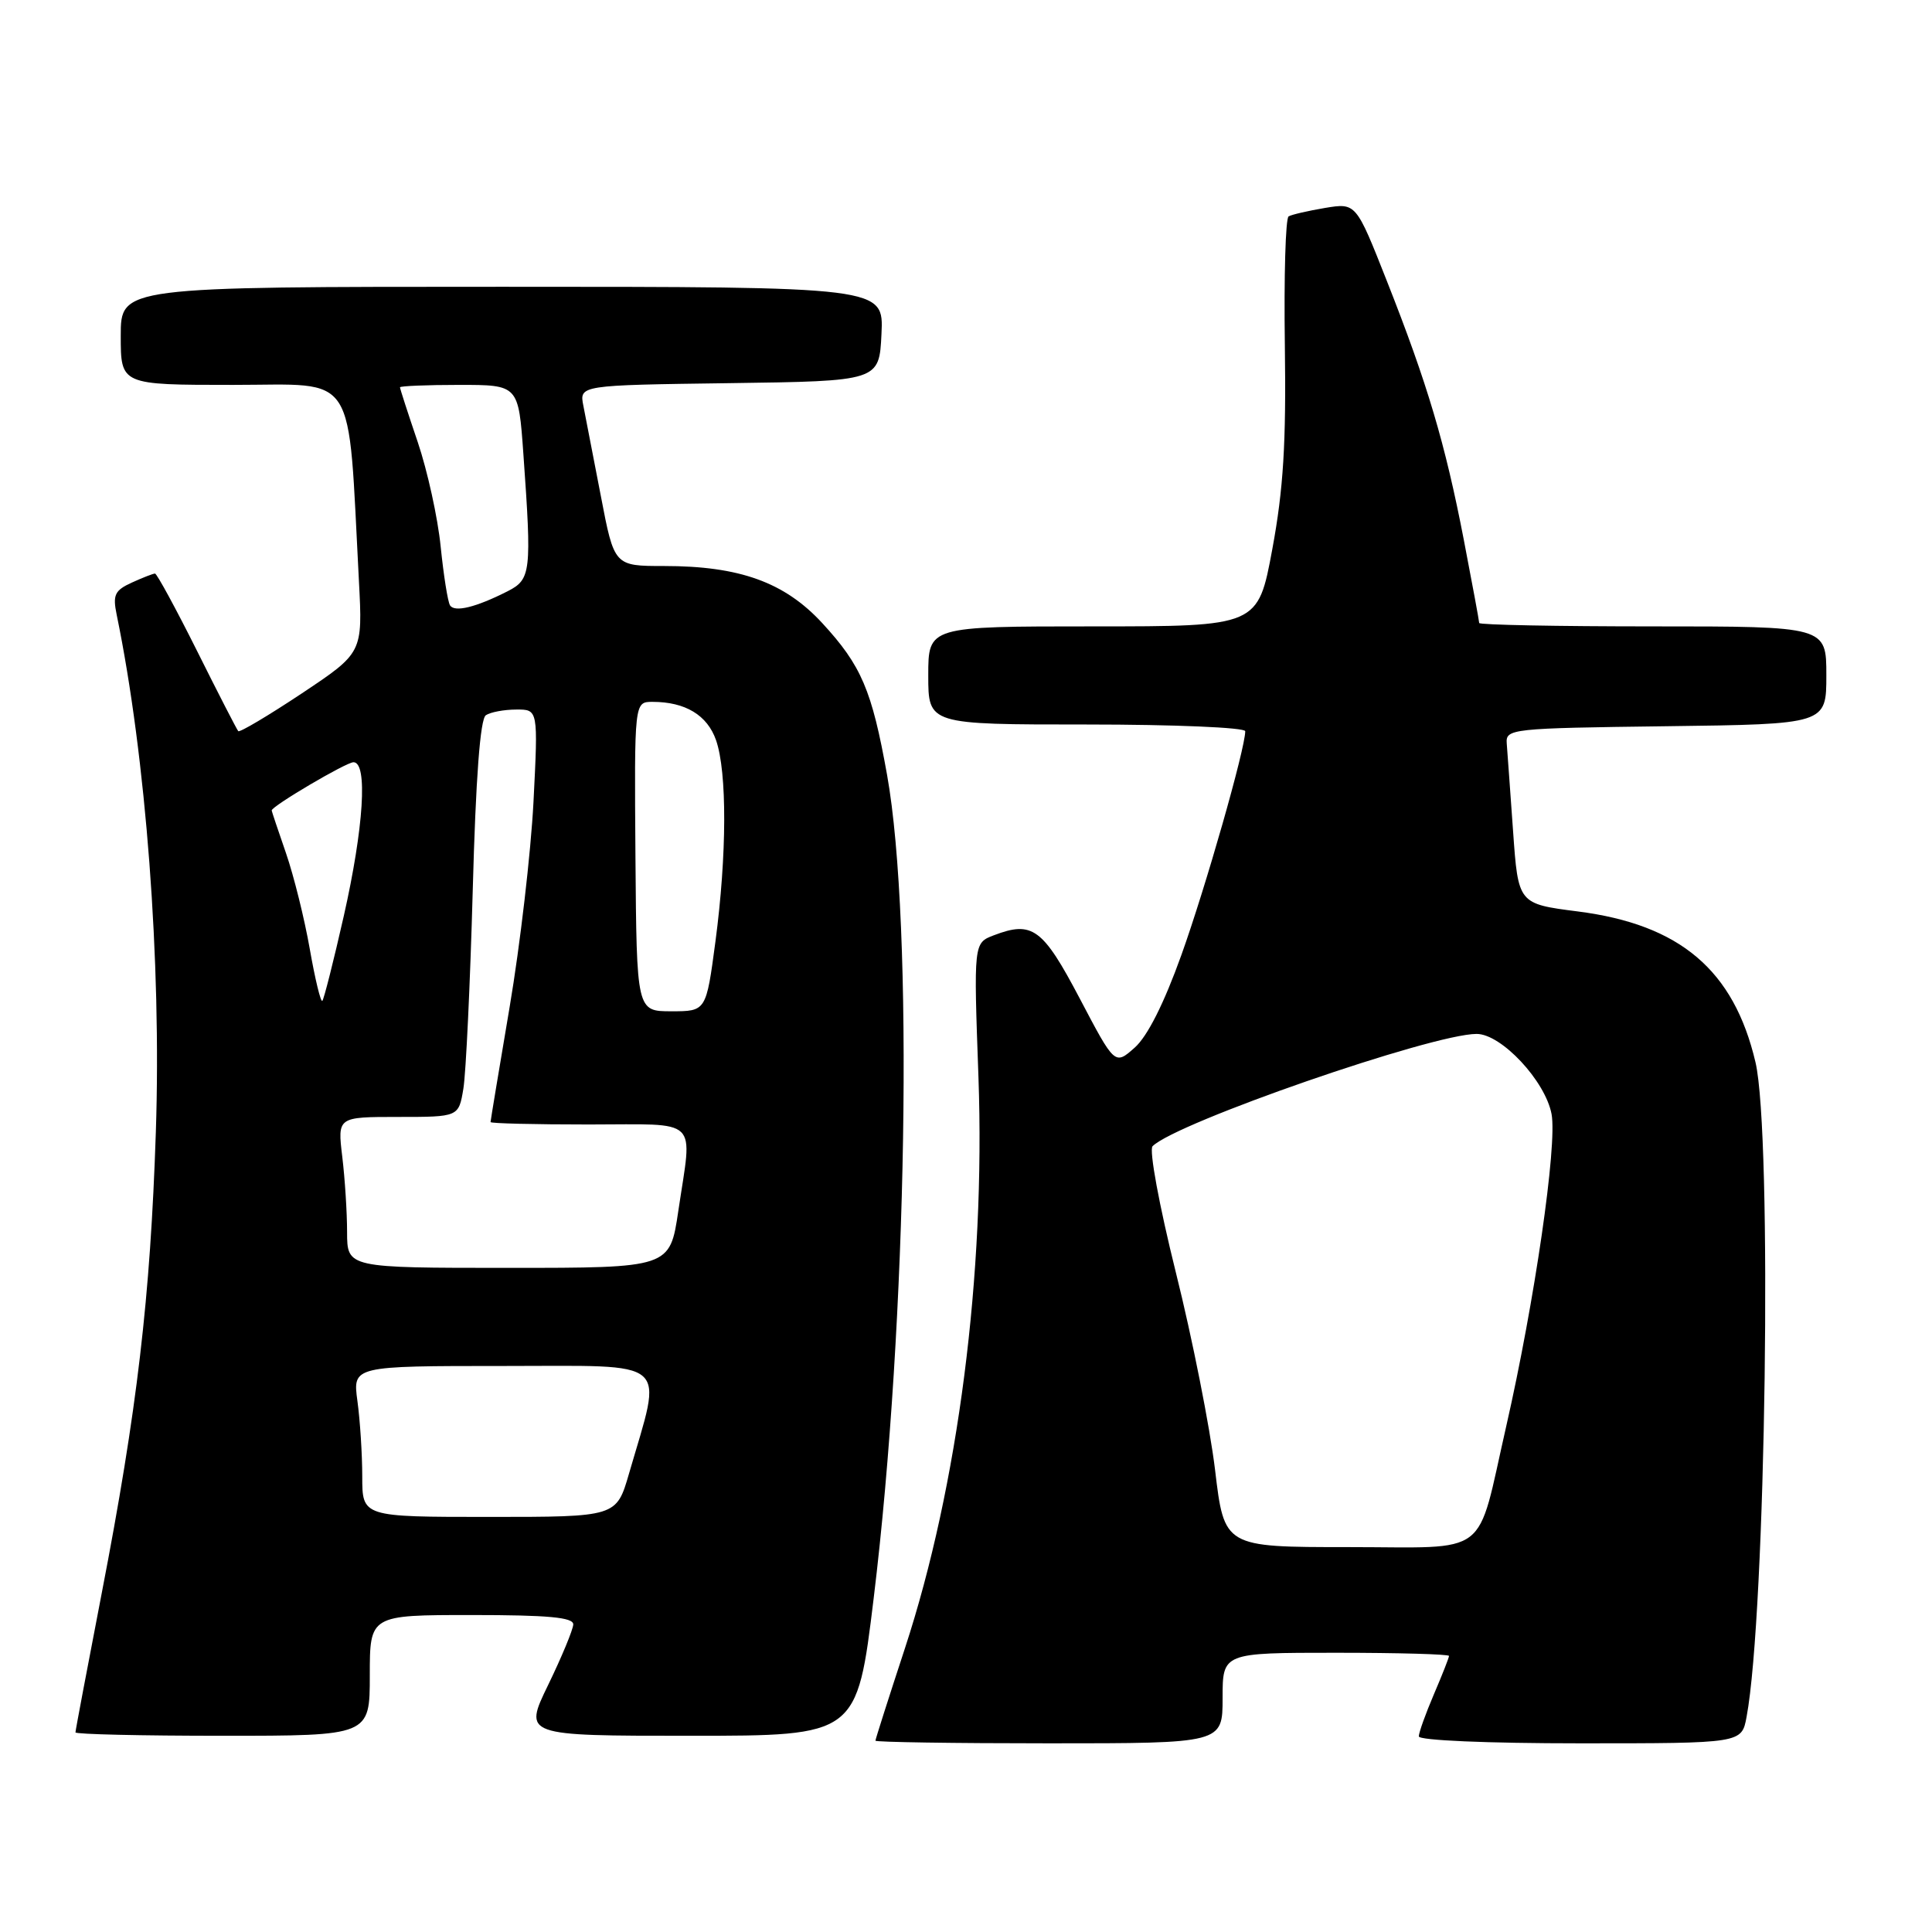 <?xml version="1.0" encoding="UTF-8" standalone="no"?>
<!DOCTYPE svg PUBLIC "-//W3C//DTD SVG 1.1//EN" "http://www.w3.org/Graphics/SVG/1.1/DTD/svg11.dtd" >
<svg xmlns="http://www.w3.org/2000/svg" xmlns:xlink="http://www.w3.org/1999/xlink" version="1.1" viewBox="0 0 256 256">
 <g >
 <path fill="currentColor"
d=" M 162.00 225.00 C 162.00 219.00 162.00 219.00 177.00 219.00 C 185.25 219.00 192.00 219.19 192.00 219.42 C 192.00 219.65 191.10 221.93 190.00 224.50 C 188.90 227.07 188.00 229.58 188.00 230.08 C 188.00 230.61 197.09 231.00 209.39 231.00 C 230.78 231.00 230.78 231.00 231.43 227.50 C 233.99 213.85 234.86 150.28 232.61 140.75 C 229.74 128.54 222.62 122.50 209.06 120.77 C 201.17 119.76 201.17 119.76 200.49 110.13 C 200.11 104.83 199.74 99.60 199.65 98.50 C 199.51 96.57 200.20 96.49 220.75 96.23 C 242.00 95.96 242.00 95.96 242.00 89.48 C 242.00 83.00 242.00 83.00 219.00 83.00 C 206.35 83.00 196.00 82.80 196.00 82.55 C 196.00 82.30 195.08 77.34 193.96 71.52 C 191.49 58.74 189.13 50.81 183.75 37.19 C 179.68 26.88 179.68 26.88 175.59 27.55 C 173.34 27.93 171.16 28.43 170.75 28.67 C 170.34 28.91 170.12 36.62 170.25 45.81 C 170.43 58.73 170.06 64.81 168.59 72.75 C 166.69 83.00 166.69 83.00 144.85 83.00 C 123.00 83.00 123.00 83.00 123.00 89.50 C 123.00 96.00 123.00 96.00 144.00 96.00 C 155.61 96.00 165.00 96.40 165.00 96.89 C 165.00 99.19 159.74 117.62 156.54 126.54 C 154.24 132.96 152.04 137.33 150.35 138.82 C 147.72 141.15 147.72 141.15 143.08 132.32 C 138.17 122.99 136.80 121.98 131.69 123.93 C 129.01 124.95 129.01 124.95 129.65 142.72 C 130.58 168.78 126.96 196.90 119.91 218.40 C 117.76 224.95 116.00 230.46 116.00 230.65 C 116.00 230.84 126.35 231.00 139.00 231.00 C 162.00 231.00 162.00 231.00 162.00 225.00 Z  M 49.00 222.00 C 49.00 214.00 49.00 214.00 62.50 214.00 C 72.66 214.00 75.99 214.31 75.96 215.25 C 75.93 215.94 74.44 219.54 72.64 223.25 C 69.36 230.00 69.36 230.00 91.46 230.00 C 113.55 230.00 113.55 230.00 115.77 211.75 C 120.23 175.12 121.09 122.46 117.54 102.67 C 115.53 91.45 114.14 88.19 108.95 82.56 C 103.96 77.15 98.00 75.00 88.01 75.00 C 81.39 75.00 81.39 75.00 79.62 65.75 C 78.64 60.66 77.60 55.27 77.30 53.77 C 76.76 51.04 76.76 51.04 96.63 50.77 C 116.50 50.50 116.50 50.50 116.80 44.25 C 117.10 38.00 117.10 38.00 66.55 38.00 C 16.00 38.00 16.00 38.00 16.00 44.50 C 16.00 51.00 16.00 51.00 30.89 51.00 C 47.53 51.00 46.06 48.71 47.56 77.00 C 48.06 86.50 48.06 86.50 39.99 91.88 C 35.55 94.83 31.76 97.08 31.57 96.88 C 31.38 96.67 28.92 91.89 26.11 86.25 C 23.29 80.61 20.78 76.00 20.54 76.00 C 20.29 76.00 18.91 76.54 17.46 77.20 C 15.20 78.23 14.92 78.83 15.46 81.45 C 19.35 100.31 21.40 127.44 20.65 150.00 C 19.92 171.98 18.18 186.79 13.48 211.10 C 11.57 221.00 10.00 229.30 10.00 229.55 C 10.00 229.80 18.77 230.00 29.50 230.00 C 49.00 230.00 49.00 230.00 49.00 222.00 Z  M 161.00 194.75 C 160.32 189.11 157.99 177.35 155.81 168.62 C 153.59 159.70 152.24 152.36 152.72 151.88 C 155.85 148.75 189.76 137.00 195.66 137.00 C 198.94 137.00 204.76 143.23 205.59 147.62 C 206.36 151.72 203.34 172.50 199.58 189.00 C 195.55 206.66 197.72 205.00 178.64 205.00 C 162.22 205.00 162.22 205.00 161.00 194.75 Z  M 48.00 195.64 C 48.00 192.69 47.71 188.19 47.36 185.64 C 46.73 181.00 46.73 181.00 66.76 181.00 C 89.22 181.00 87.83 179.80 83.35 195.25 C 81.68 201.00 81.68 201.00 64.84 201.00 C 48.00 201.00 48.00 201.00 48.00 195.64 Z  M 45.99 163.25 C 45.99 160.64 45.70 156.14 45.35 153.25 C 44.72 148.00 44.72 148.00 52.75 148.00 C 60.78 148.00 60.78 148.00 61.40 144.25 C 61.74 142.19 62.30 130.38 62.64 118.00 C 63.04 103.08 63.63 95.25 64.38 94.77 C 64.99 94.36 66.81 94.02 68.40 94.02 C 71.31 94.00 71.31 94.00 70.69 106.25 C 70.34 112.99 68.92 125.22 67.53 133.43 C 66.14 141.64 65.00 148.50 65.00 148.68 C 65.00 148.86 70.85 149.00 78.00 149.00 C 92.94 149.00 91.75 147.85 89.88 160.46 C 88.76 168.00 88.76 168.00 67.38 168.00 C 46.00 168.00 46.00 168.00 45.99 163.25 Z  M 84.20 113.50 C 84.05 93.00 84.05 93.00 86.46 93.00 C 90.81 93.00 93.72 94.76 94.88 98.08 C 96.35 102.32 96.32 113.27 94.80 124.75 C 93.57 134.00 93.57 134.00 88.96 134.00 C 84.36 134.00 84.36 134.00 84.20 113.50 Z  M 41.05 125.76 C 40.35 121.76 38.93 116.04 37.89 113.03 C 36.85 110.03 36.00 107.49 36.00 107.39 C 36.00 106.82 45.87 101.00 46.84 101.00 C 48.75 101.00 48.20 109.65 45.55 121.39 C 44.20 127.35 42.92 132.41 42.71 132.62 C 42.50 132.84 41.75 129.75 41.05 125.76 Z  M 59.63 80.21 C 59.33 79.73 58.78 76.22 58.39 72.42 C 58.01 68.61 56.64 62.38 55.35 58.57 C 54.06 54.77 53.00 51.50 53.00 51.32 C 53.00 51.15 56.53 51.00 60.85 51.00 C 68.70 51.00 68.70 51.00 69.35 60.15 C 70.47 75.87 70.36 76.76 67.25 78.35 C 63.05 80.48 60.23 81.17 59.63 80.21 Z "/>
</g>
</svg>